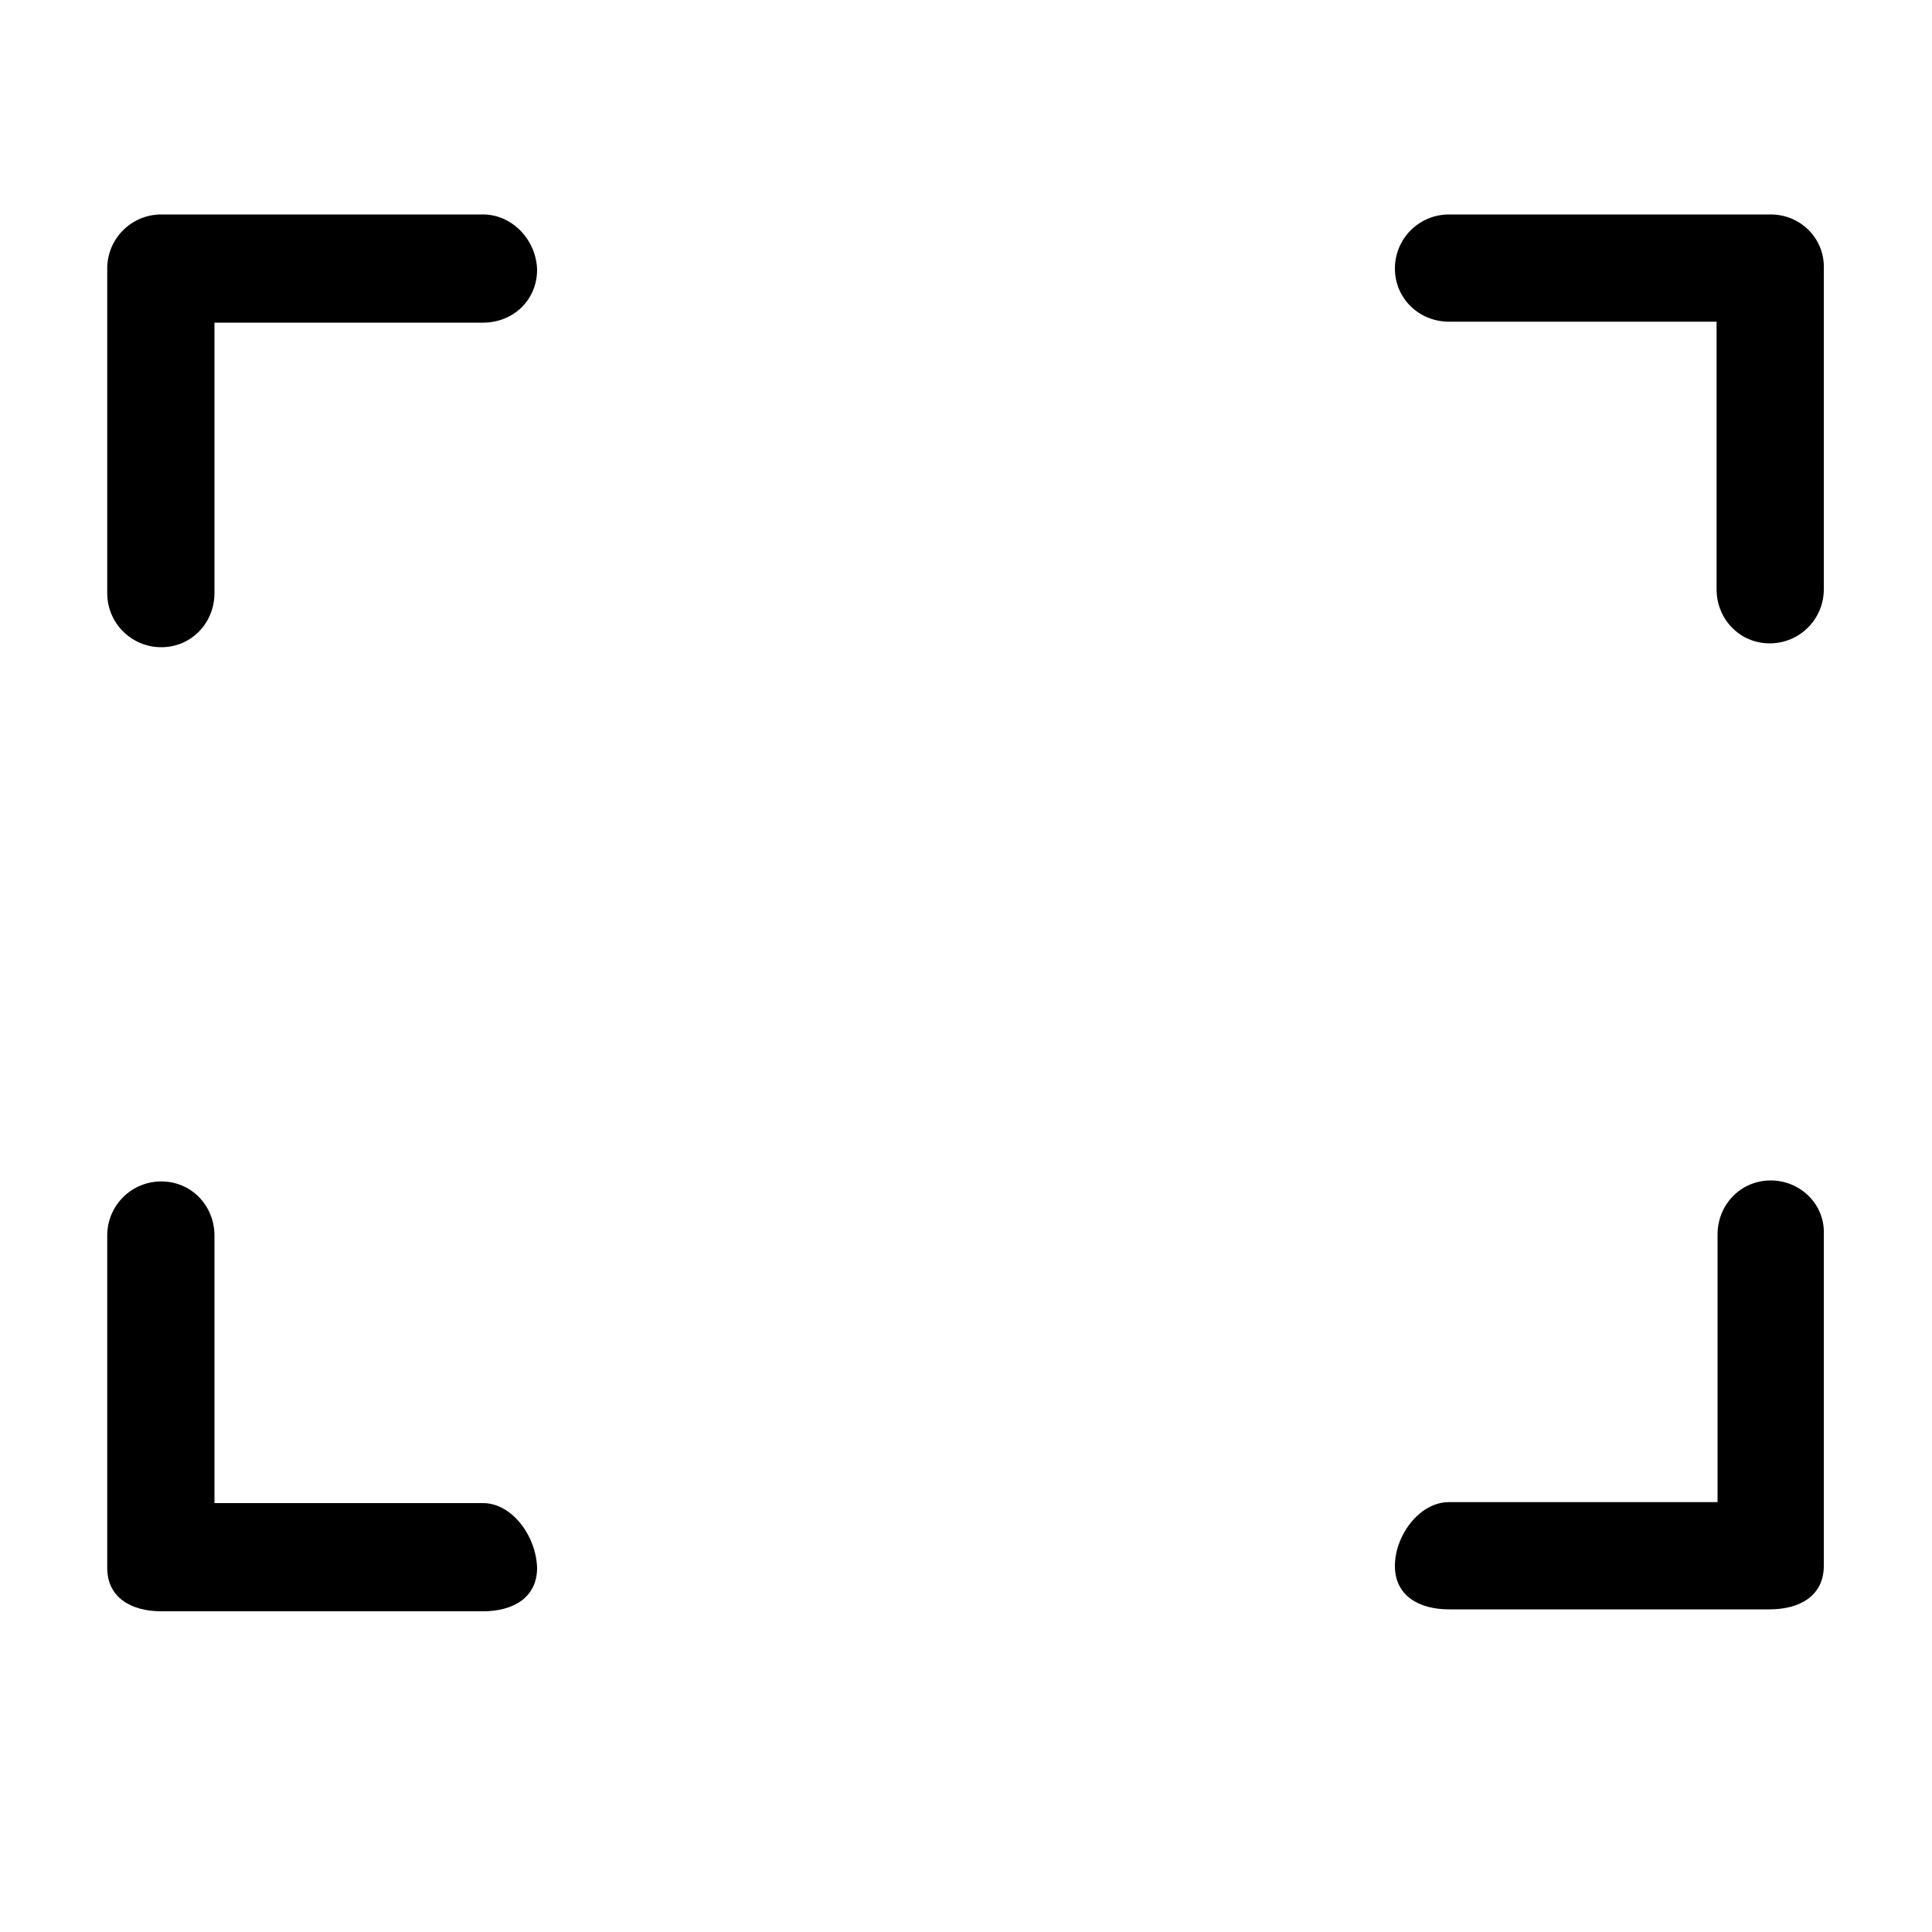 <?xml version="1.0" encoding="utf-8"?>
<!-- Generator: Adobe Illustrator 18.1.1, SVG Export Plug-In . SVG Version: 6.00 Build 0)  -->
<!DOCTYPE svg PUBLIC "-//W3C//DTD SVG 1.1//EN" "http://www.w3.org/Graphics/SVG/1.1/DTD/svg11.dtd">
<svg version="1.1" id="Layer_1" xmlns="http://www.w3.org/2000/svg" xmlns:xlink="http://www.w3.org/1999/xlink" x="0px" y="0px"
	 viewBox="0 0 200 200" enable-background="new 0 0 200 200" xml:space="preserve">
<g>
	<path fill-rule="evenodd" clip-rule="evenodd" d="M50,22.2H16.7c-3.1,0-5.6,2.5-5.6,5.6v33.6c0,3.1,2.5,5.6,5.6,5.6
		c3.1,0,5.5-2.5,5.5-5.6V33.4H50c3.1,0,5.6-2.3,5.6-5.5C55.5,24.8,53,22.2,50,22.2z"/>
	<path fill-rule="evenodd" clip-rule="evenodd" d="M183.3,122.2c-3.1,0-5.5,2.5-5.5,5.6v27.7H150c-3.1,0-5.6,3.5-5.6,6.6
		c0,3.1,2.5,4.5,5.6,4.5h33.2c3.1,0,5.6-1.4,5.6-4.5v-34.4C188.9,124.7,186.4,122.2,183.3,122.2z"/>
	<path fill-rule="evenodd" clip-rule="evenodd" d="M50,155.6H22.2v-27.7c0-3.1-2.4-5.6-5.5-5.6c-3.1,0-5.6,2.5-5.6,5.6v34.4
		c0,3.1,2.5,4.5,5.6,4.5H50c3.1,0,5.6-1.4,5.6-4.5C55.5,159,53,155.6,50,155.6z"/>
	<path fill-rule="evenodd" clip-rule="evenodd" d="M183.3,22.2H150c-3.1,0-5.6,2.5-5.6,5.6c0,3.1,2.5,5.5,5.6,5.5h27.7v27.7
		c0,3.1,2.4,5.6,5.5,5.6c3.1,0,5.6-2.5,5.6-5.6V27.8C188.9,24.7,186.4,22.2,183.3,22.2z"/>
</g>
</svg>
